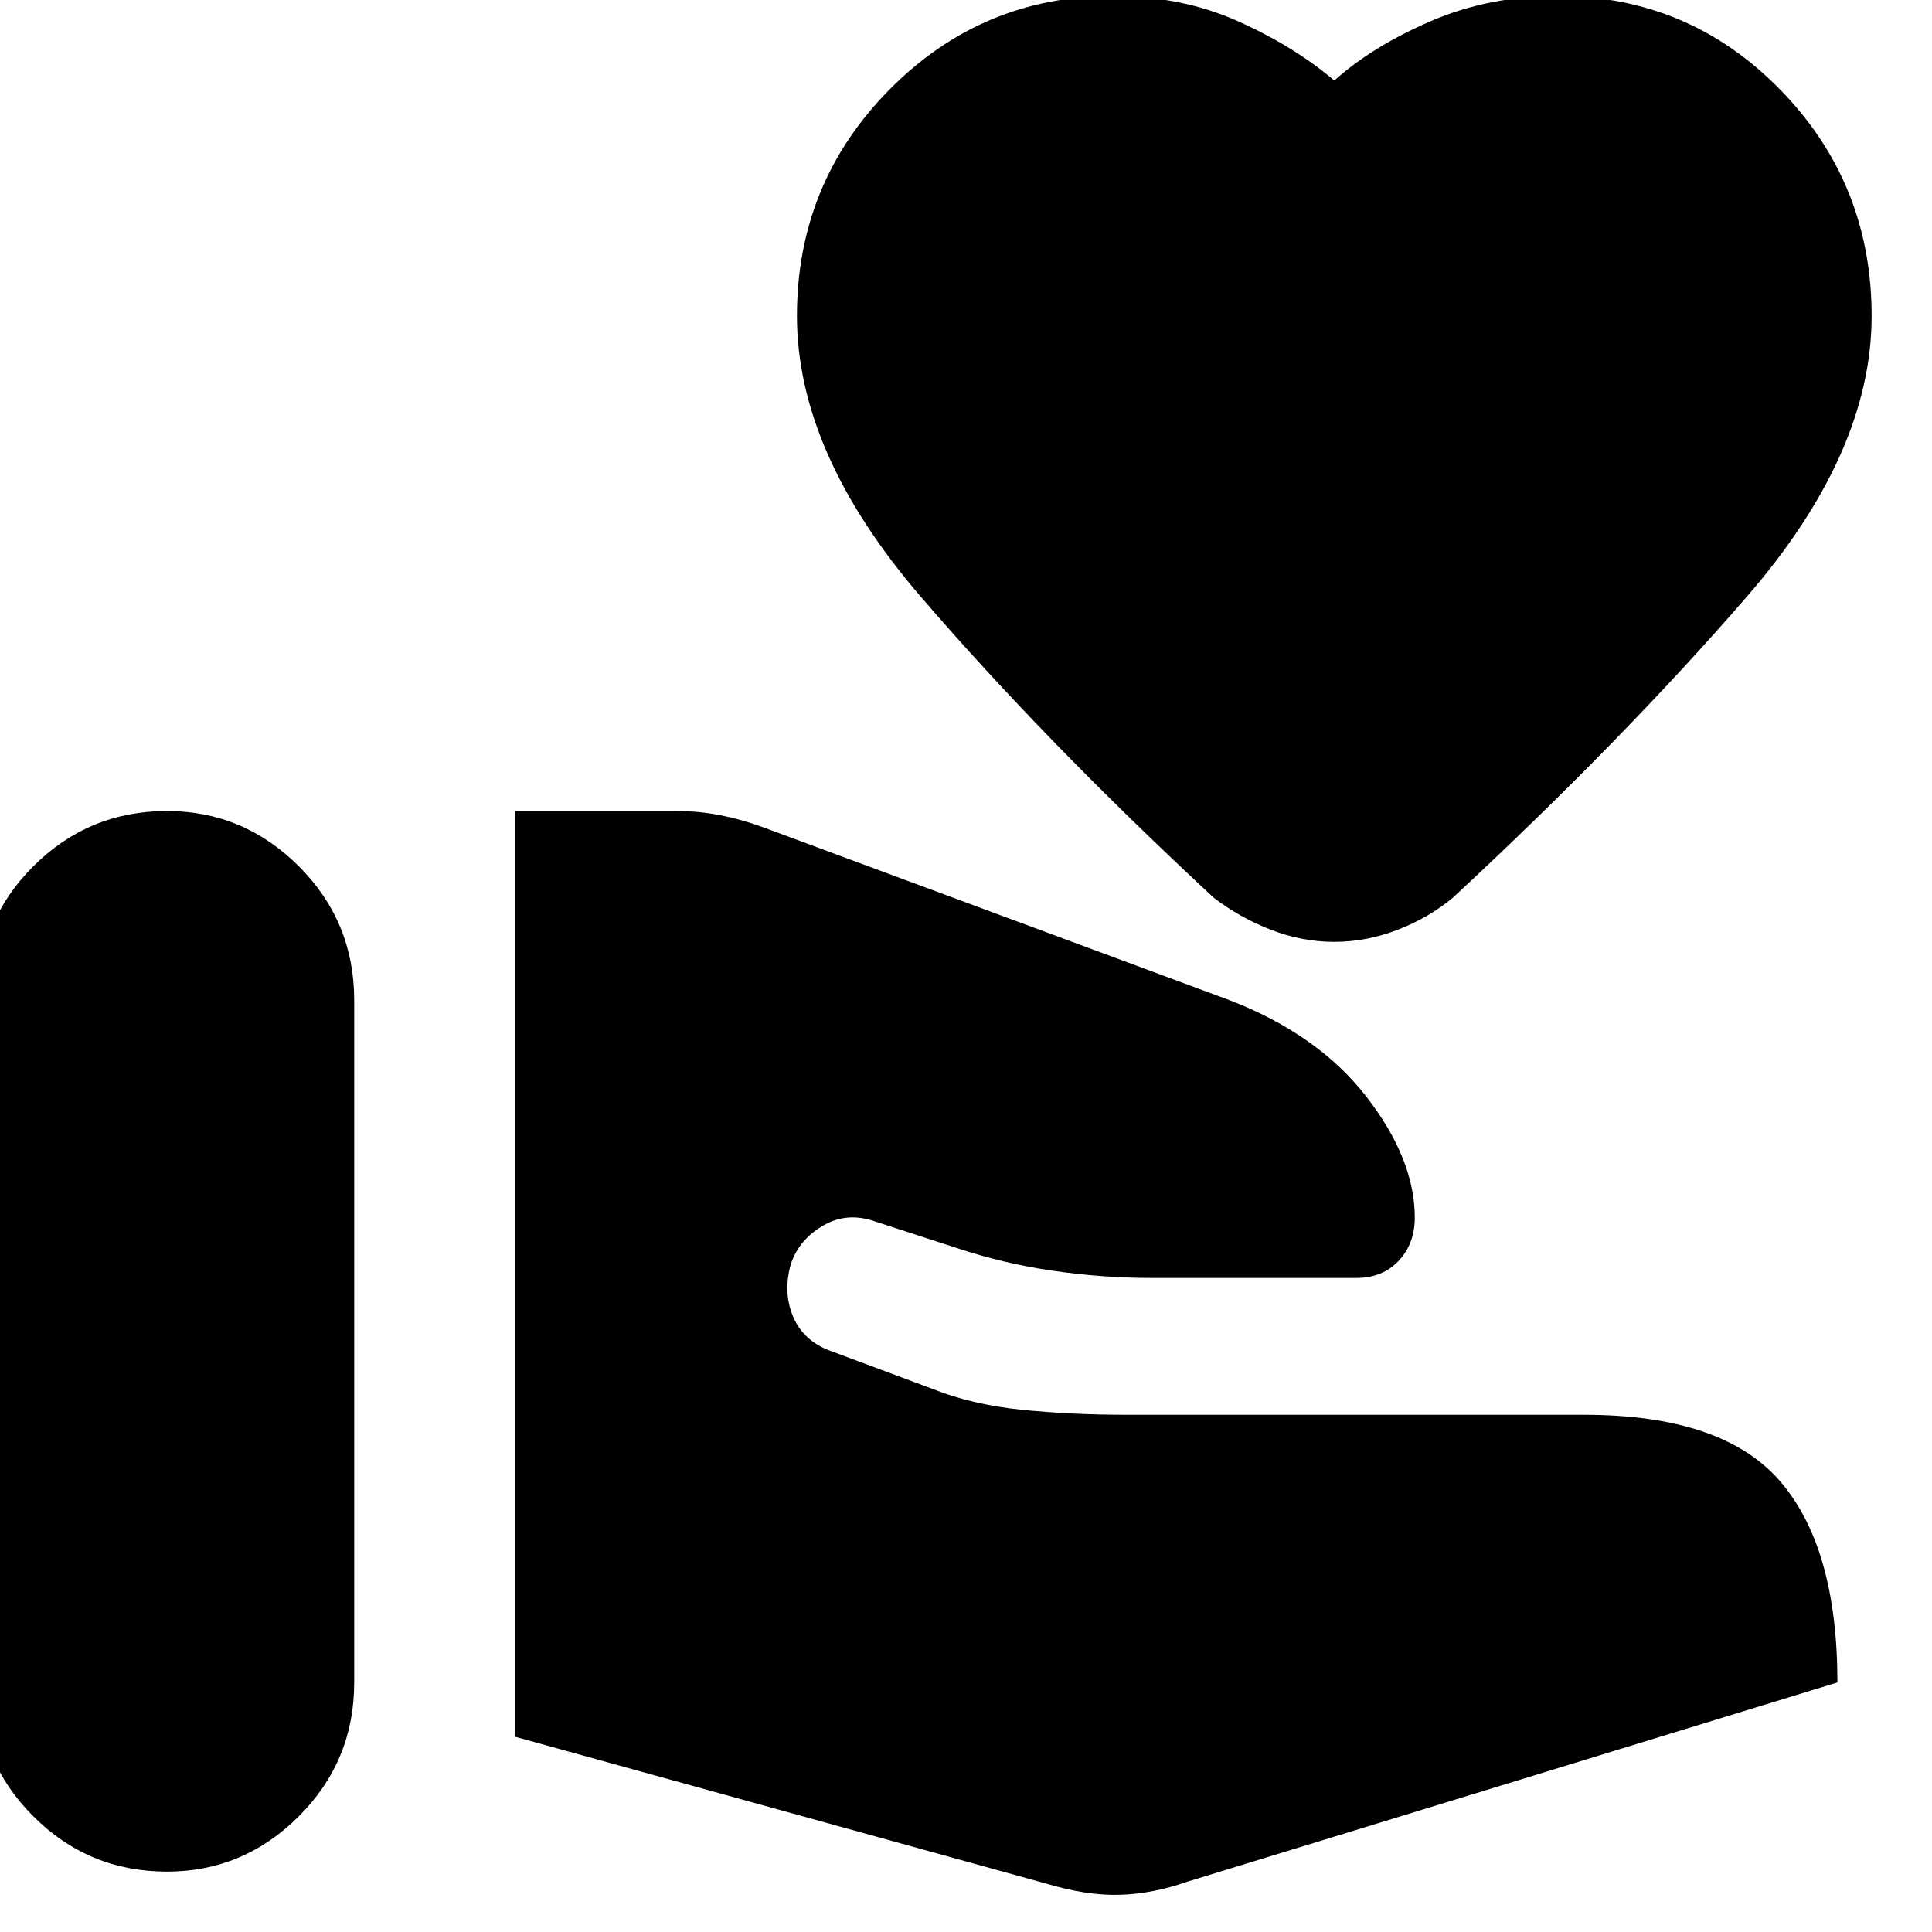 <svg xmlns="http://www.w3.org/2000/svg" height="24" width="24"><path d="M-0.275 20.9V12.425Q-0.275 11.45 0.413 10.762Q1.1 10.075 2.075 10.075Q3.025 10.075 3.713 10.762Q4.4 11.45 4.4 12.425V20.9Q4.4 21.875 3.713 22.562Q3.025 23.25 2.075 23.25Q1.1 23.25 0.413 22.562Q-0.275 21.875 -0.275 20.9ZM13 23.4 6.4 21.575V10.075H8.4Q8.675 10.075 8.938 10.125Q9.2 10.175 9.475 10.275L15.275 12.425Q16.375 12.85 16.975 13.625Q17.575 14.4 17.575 15.125Q17.575 15.45 17.375 15.662Q17.175 15.875 16.85 15.875H14.3Q13.7 15.875 13.088 15.787Q12.475 15.7 11.875 15.5L10.875 15.175Q10.525 15.05 10.225 15.225Q9.925 15.4 9.825 15.7Q9.725 16.05 9.85 16.35Q9.975 16.65 10.3 16.775L11.575 17.25Q12.075 17.45 12.688 17.512Q13.3 17.575 14 17.575H19.675Q21.4 17.575 22.113 18.4Q22.825 19.225 22.825 20.9L14.75 23.375Q14.325 23.525 13.913 23.538Q13.5 23.55 13 23.4ZM16.575 11.7Q16.175 11.7 15.788 11.55Q15.4 11.4 15.075 11.15Q12.975 9.2 11.438 7.412Q9.9 5.625 9.9 3.925Q9.9 2.275 11.05 1.112Q12.2 -0.05 13.825 -0.05Q14.675 -0.05 15.375 0.262Q16.075 0.575 16.575 1Q17.05 0.575 17.775 0.262Q18.5 -0.05 19.35 -0.05Q20.975 -0.05 22.113 1.112Q23.25 2.275 23.25 3.925Q23.25 5.625 21.7 7.412Q20.15 9.2 18.05 11.15Q17.75 11.4 17.363 11.55Q16.975 11.7 16.575 11.7Z"/></svg>